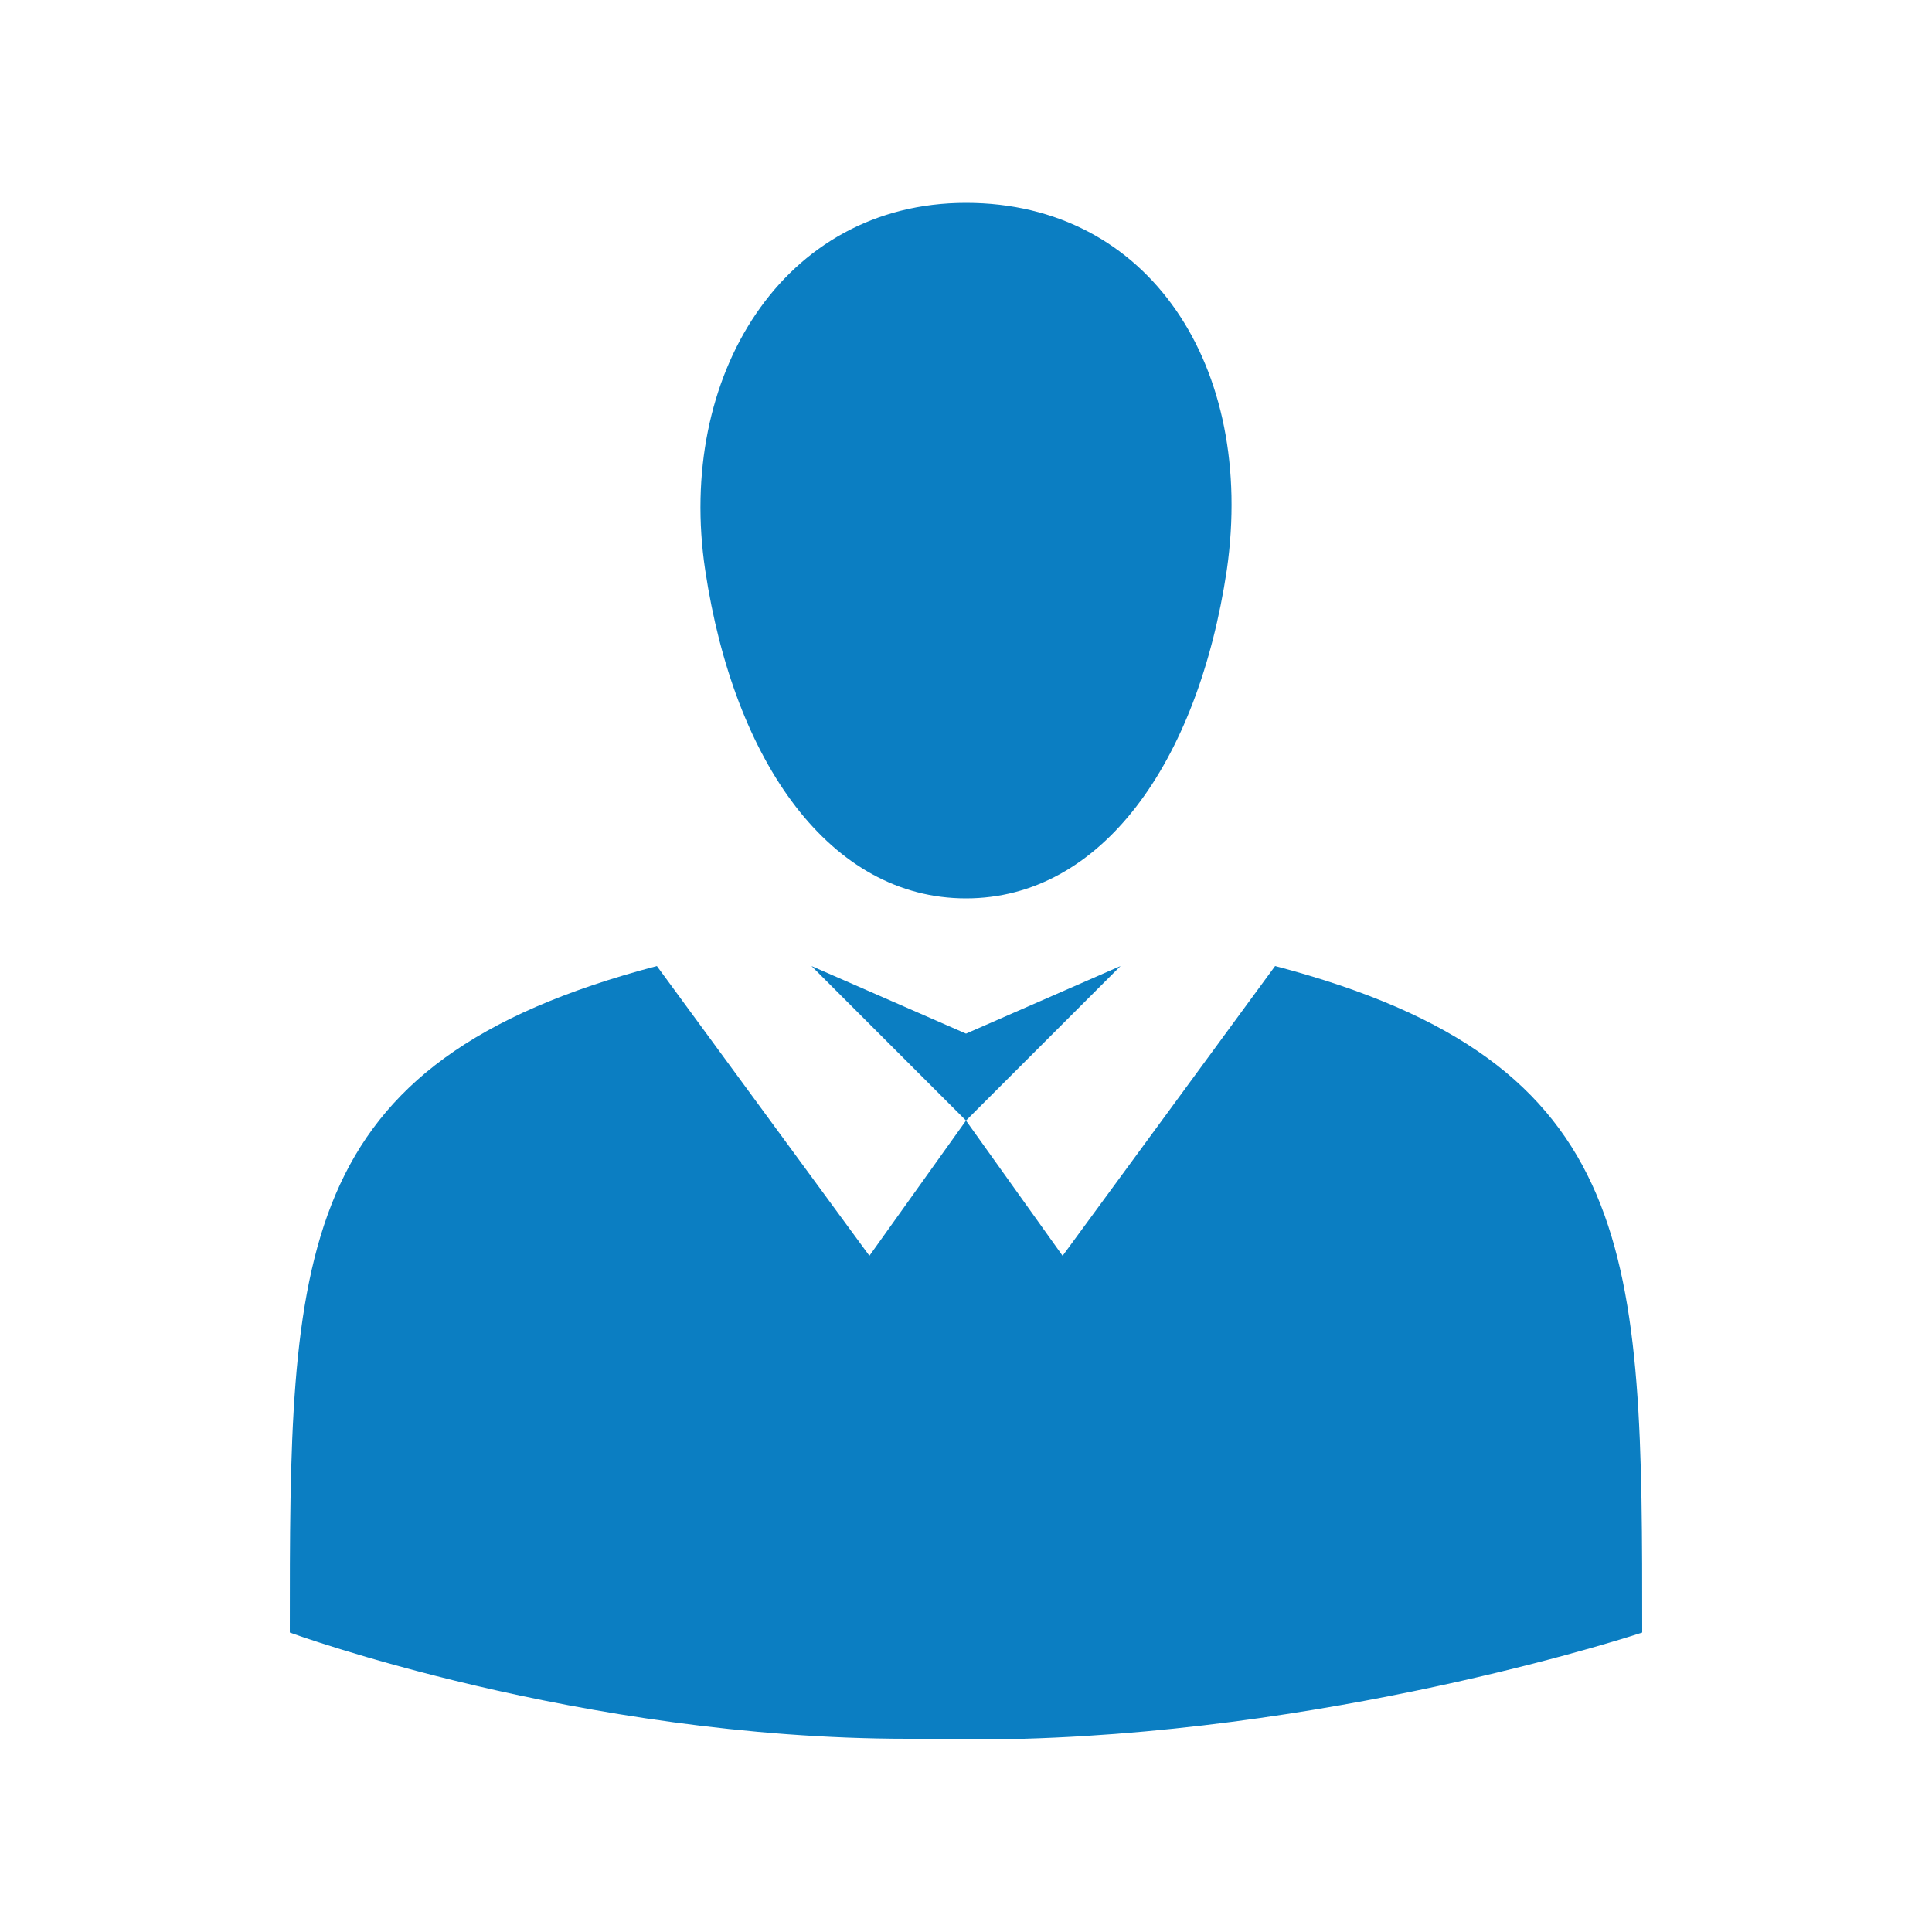<svg width="40" height="40" viewBox="0 0 40 40" fill="none" xmlns="http://www.w3.org/2000/svg">
<path d="M26.4 20L22 26L20 23.2L18 26L13.6 20C6 22 6 26 6 33.8C6 33.8 12 36 18.8 36H21.2C28 35.8 34 33.8 34 33.8C34 26 34 22 26.4 20ZM20 21.4L16.8 20L20 23.2L23.2 20L20 21.4ZM20 4.2C16.2 4.2 14 7.8 14.6 11.8C15.2 15.8 17.2 18.6 20 18.6C22.8 18.6 24.8 15.8 25.4 11.8C26 7.6 23.8 4.2 20 4.2Z" fill="#0B7EC2"/>
</svg>
